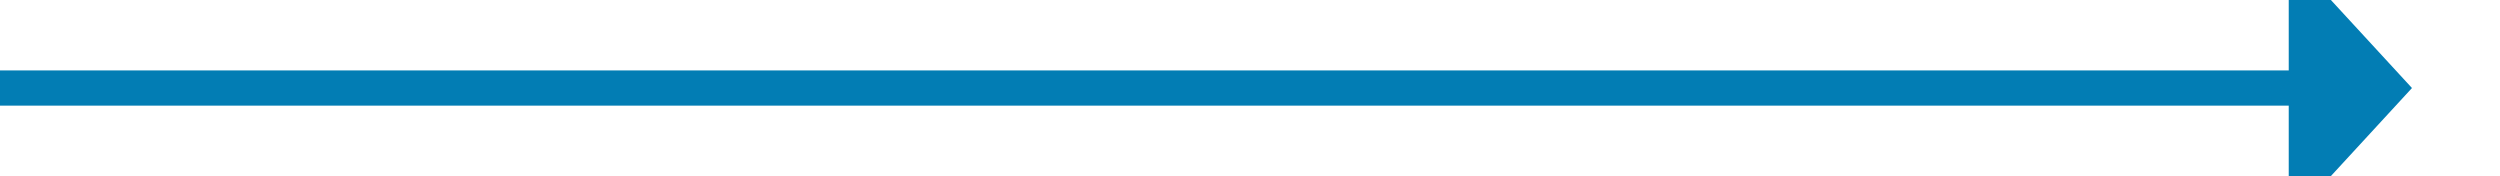 ﻿<?xml version="1.0" encoding="utf-8"?>
<svg version="1.1" xmlns:xlink="http://www.w3.org/1999/xlink" width="142px" height="10px" preserveAspectRatio="xMinYMid meet" viewBox="684 525  142 8" xmlns="http://www.w3.org/2000/svg">
  <path d="M 684 529  L 815 529  " stroke-width="2" stroke="#027db4" fill="none" />
  <path d="M 814 536.6  L 821 529  L 814 521.4  L 814 536.6  Z " fill-rule="nonzero" fill="#027db4" stroke="none" />
</svg>